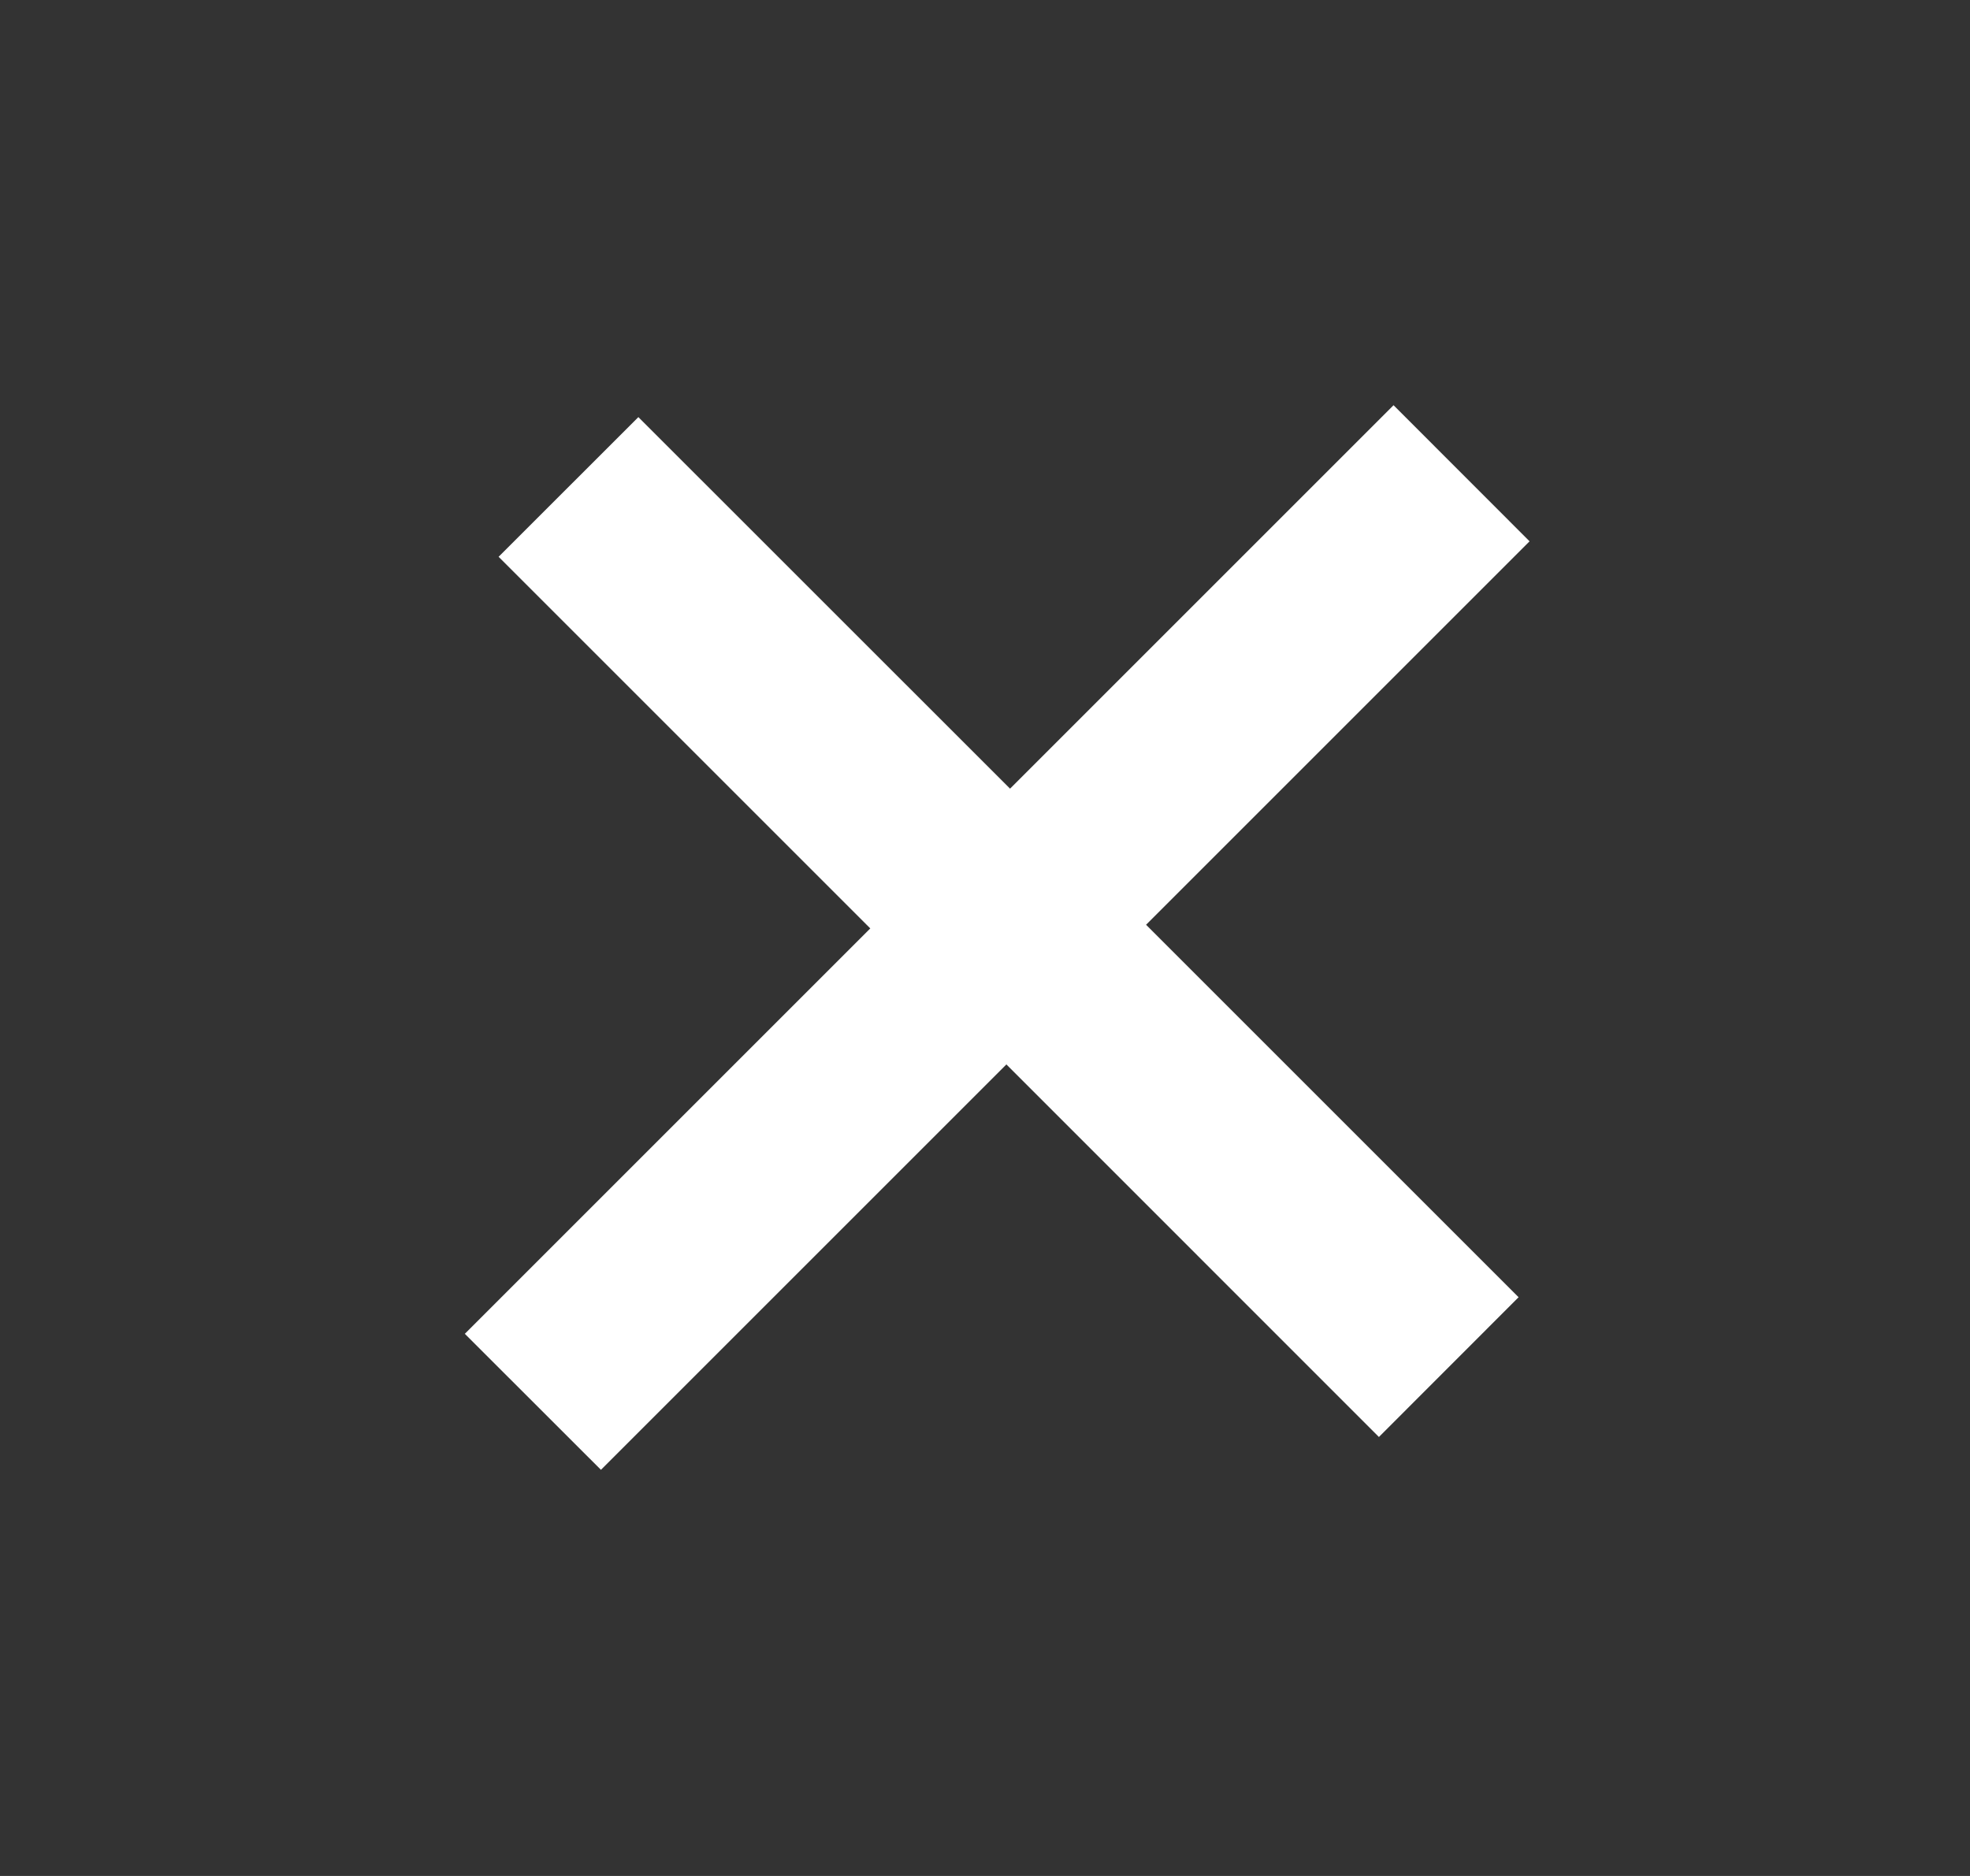 <svg width="21" height="20" viewBox="0 0 21 20" fill="none" xmlns="http://www.w3.org/2000/svg">
<rect x="0" y="0" width="21" height="20" fill="#333333" stroke="none"/>
<path d="M10.728 11.348L6.406 15.67L4.955 14.22L9.277 9.898L5.315 5.936L6.805 4.447L10.767 8.408L14.855 4.32L16.305 5.771L12.217 9.859L16.188 13.83L14.699 15.32L10.728 11.348Z" fill="white"/>
</svg>
